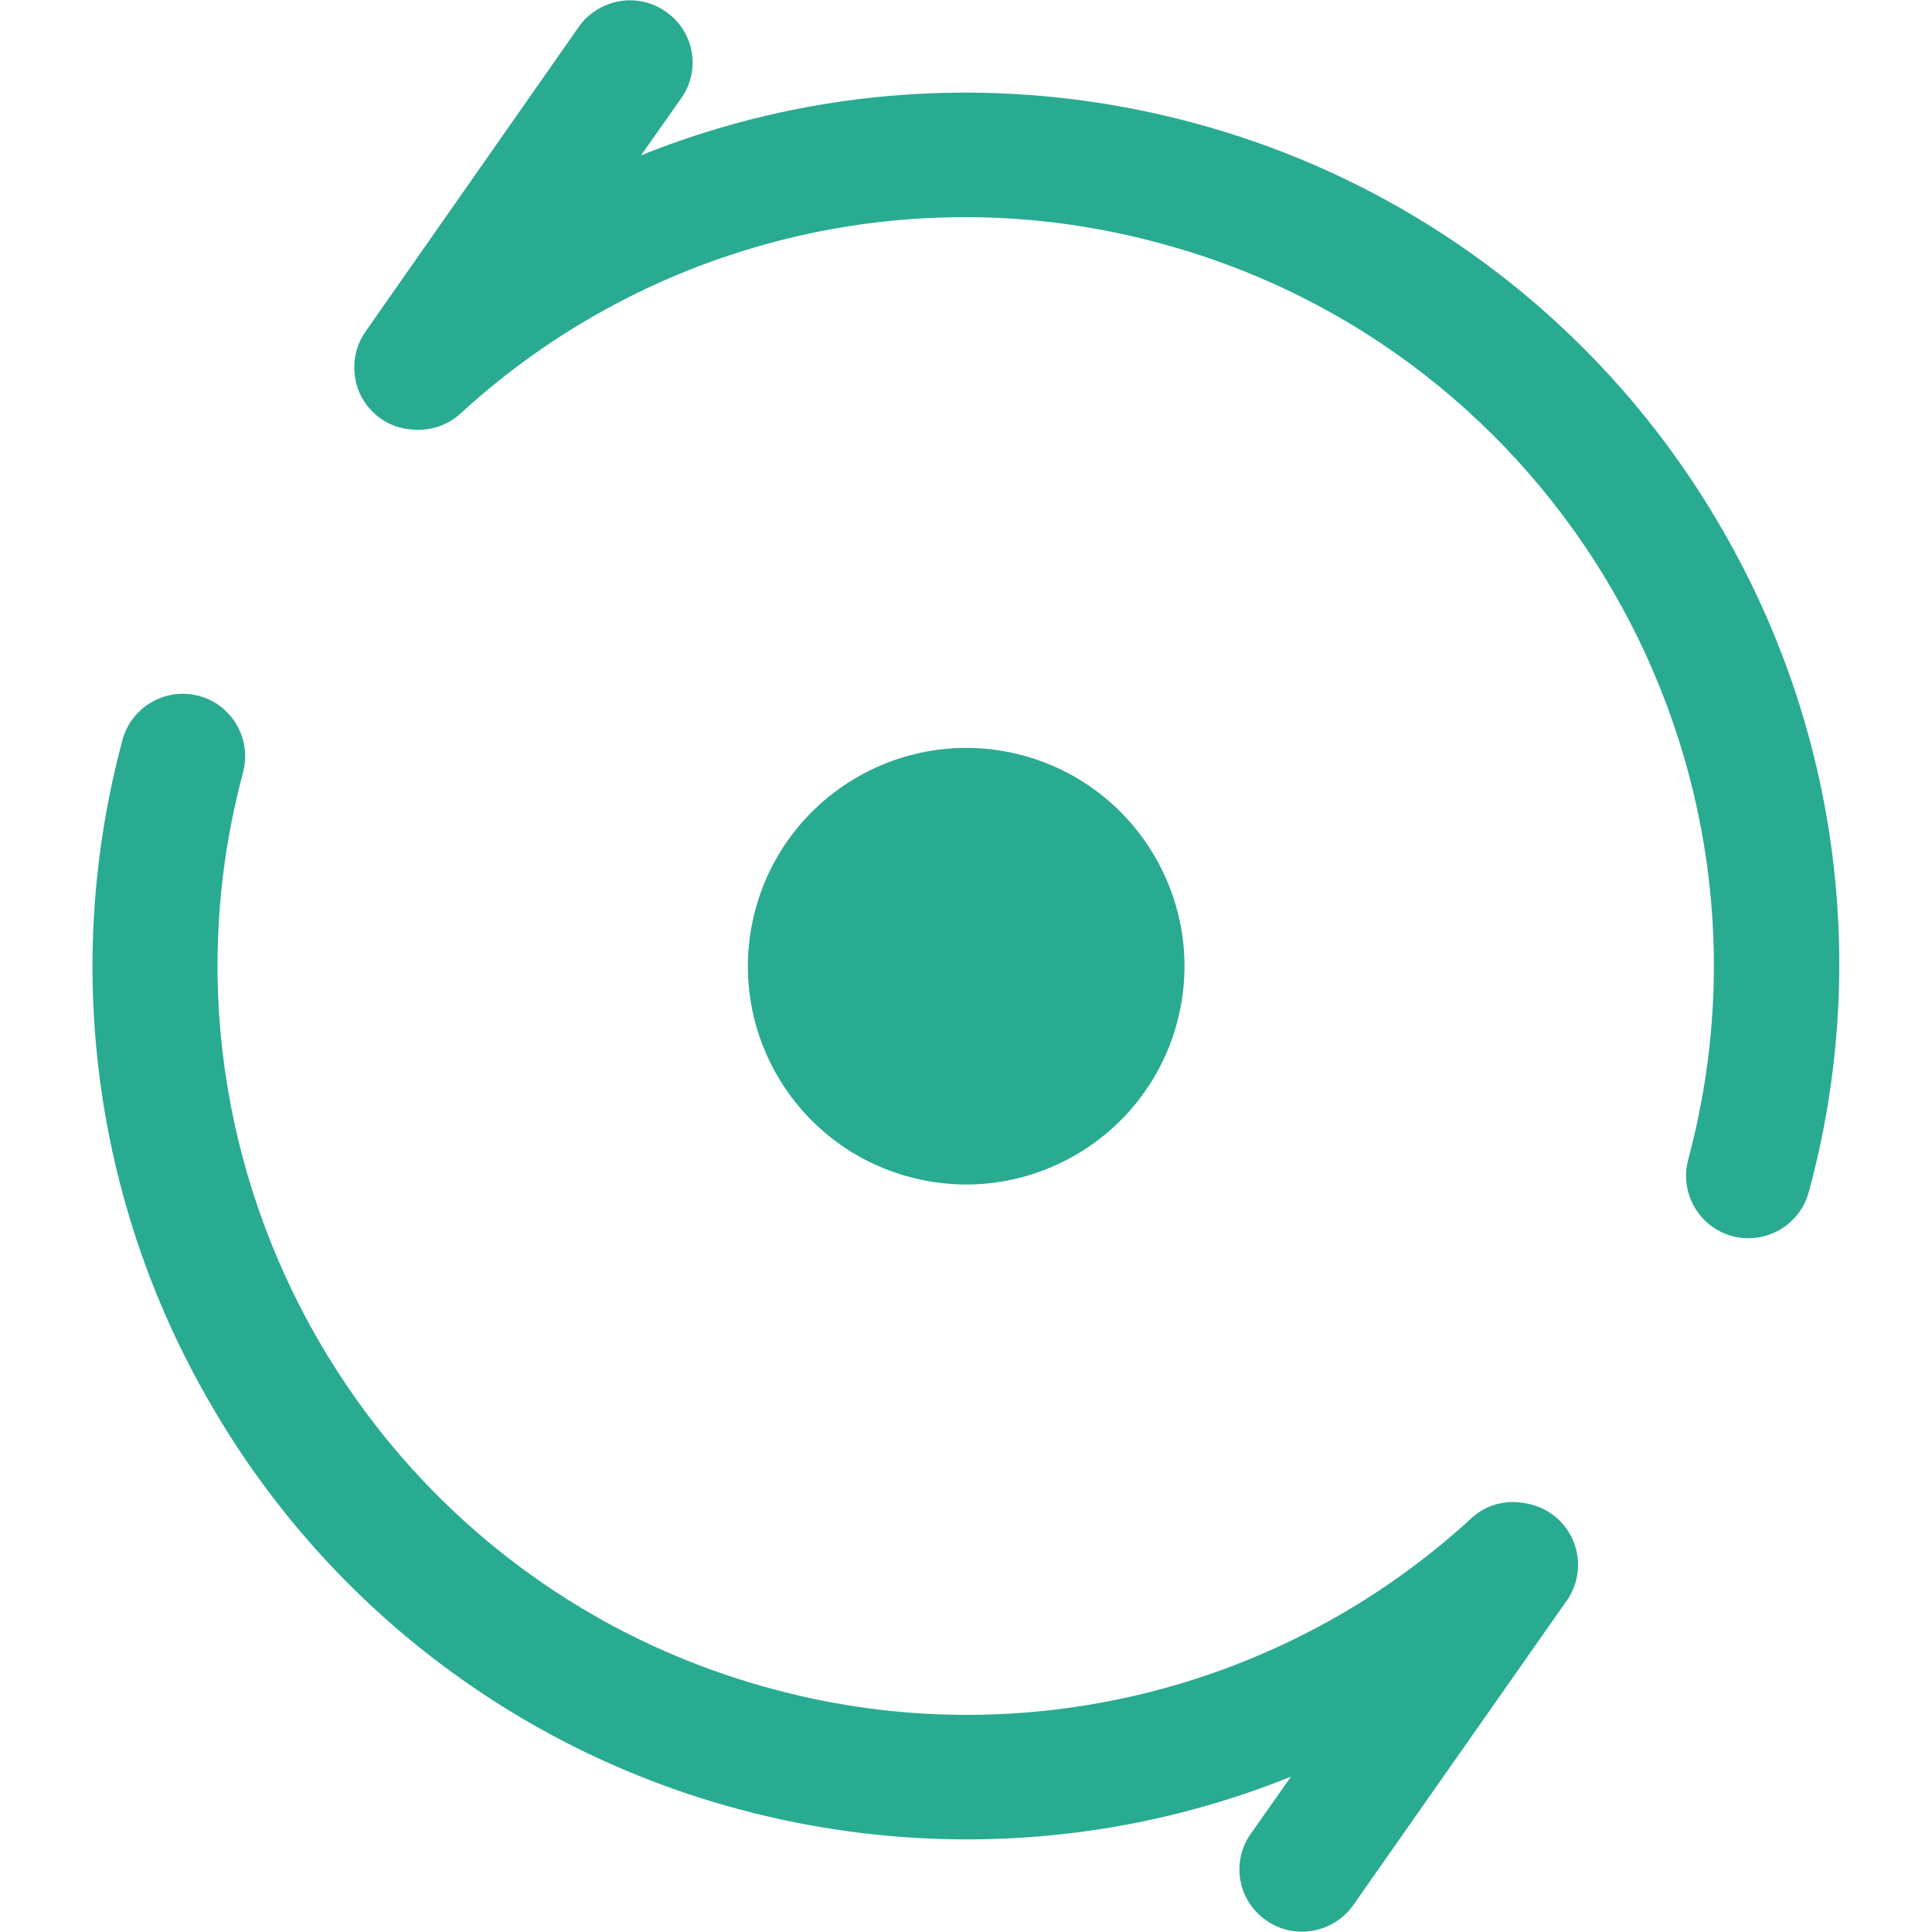 <?xml version="1.0" encoding="utf-8"?>
<!-- Generator: Adobe Illustrator 22.0.0, SVG Export Plug-In . SVG Version: 6.00 Build 0)  -->
<svg version="1.1" id="图层_1" xmlns="http://www.w3.org/2000/svg" xmlns:xlink="http://www.w3.org/1999/xlink" x="0px" y="0px"
	 viewBox="0 0 500 500" style="enable-background:new 0 0 500 500;" xml:space="preserve">
<style type="text/css">
	.st0{fill-rule:evenodd;clip-rule:evenodd;fill:#29AB91;}
</style>
<g>
	<g>
		<path class="st0" d="M393.8,388.9c-4.8-0.7-9.6,0.8-13.1,4.1c-48.7,44.7-117,61.4-180.8,44.1C96.7,409.4,35.3,303,62.9,199.9
			c2.3-8.6-2.8-17.5-11.4-19.8s-17.5,2.8-19.8,11.4C16.1,249.4,24.2,311.1,54.3,363c29.9,52,79.3,89.9,137.2,105.3
			c37.3,10,76.6,10.3,113.8,0.9c9.8-2.5,19.4-5.6,28.8-9.4L323.4,475c-4.8,7.3-2.9,17,4.3,22c7.1,5,16.9,3.4,22.2-3.5l55.6-79.3
			c3.3-4.7,3.8-10.8,1.4-16C404.5,393,399.5,389.5,393.8,388.9z M445.7,137c-29.9-52-79.3-89.9-137.2-105.3
			c-37.3-10-76.6-10.3-113.8-0.9c-9.8,2.5-19.4,5.6-28.8,9.4L176.6,25c4.8-7.3,2.9-17-4.3-22c-7.1-5-16.9-3.4-22.2,3.5L94.6,85.8
			c-3.3,4.7-3.8,10.8-1.5,16c2.4,5.2,7.3,8.8,13,9.3c4.6,0.6,9.4-0.7,13.1-4.1c48.7-44.7,117-61.4,180.8-44.1
			c103.2,27.6,164.6,134,136.9,237.2c-2.3,8.6,2.8,17.5,11.4,19.8c8.6,2.3,17.5-2.8,19.8-11.4C483.9,250.6,475.8,188.9,445.7,137z
			 M235.4,304.6c30.1,8.1,61.1-9.8,69.2-39.9c8.1-30.1-9.8-61.1-39.9-69.2c-30.1-8.1-61.1,9.8-69.2,39.9
			C187.4,265.5,205.2,296.5,235.4,304.6z"/>
	</g>
</g>
</svg>
